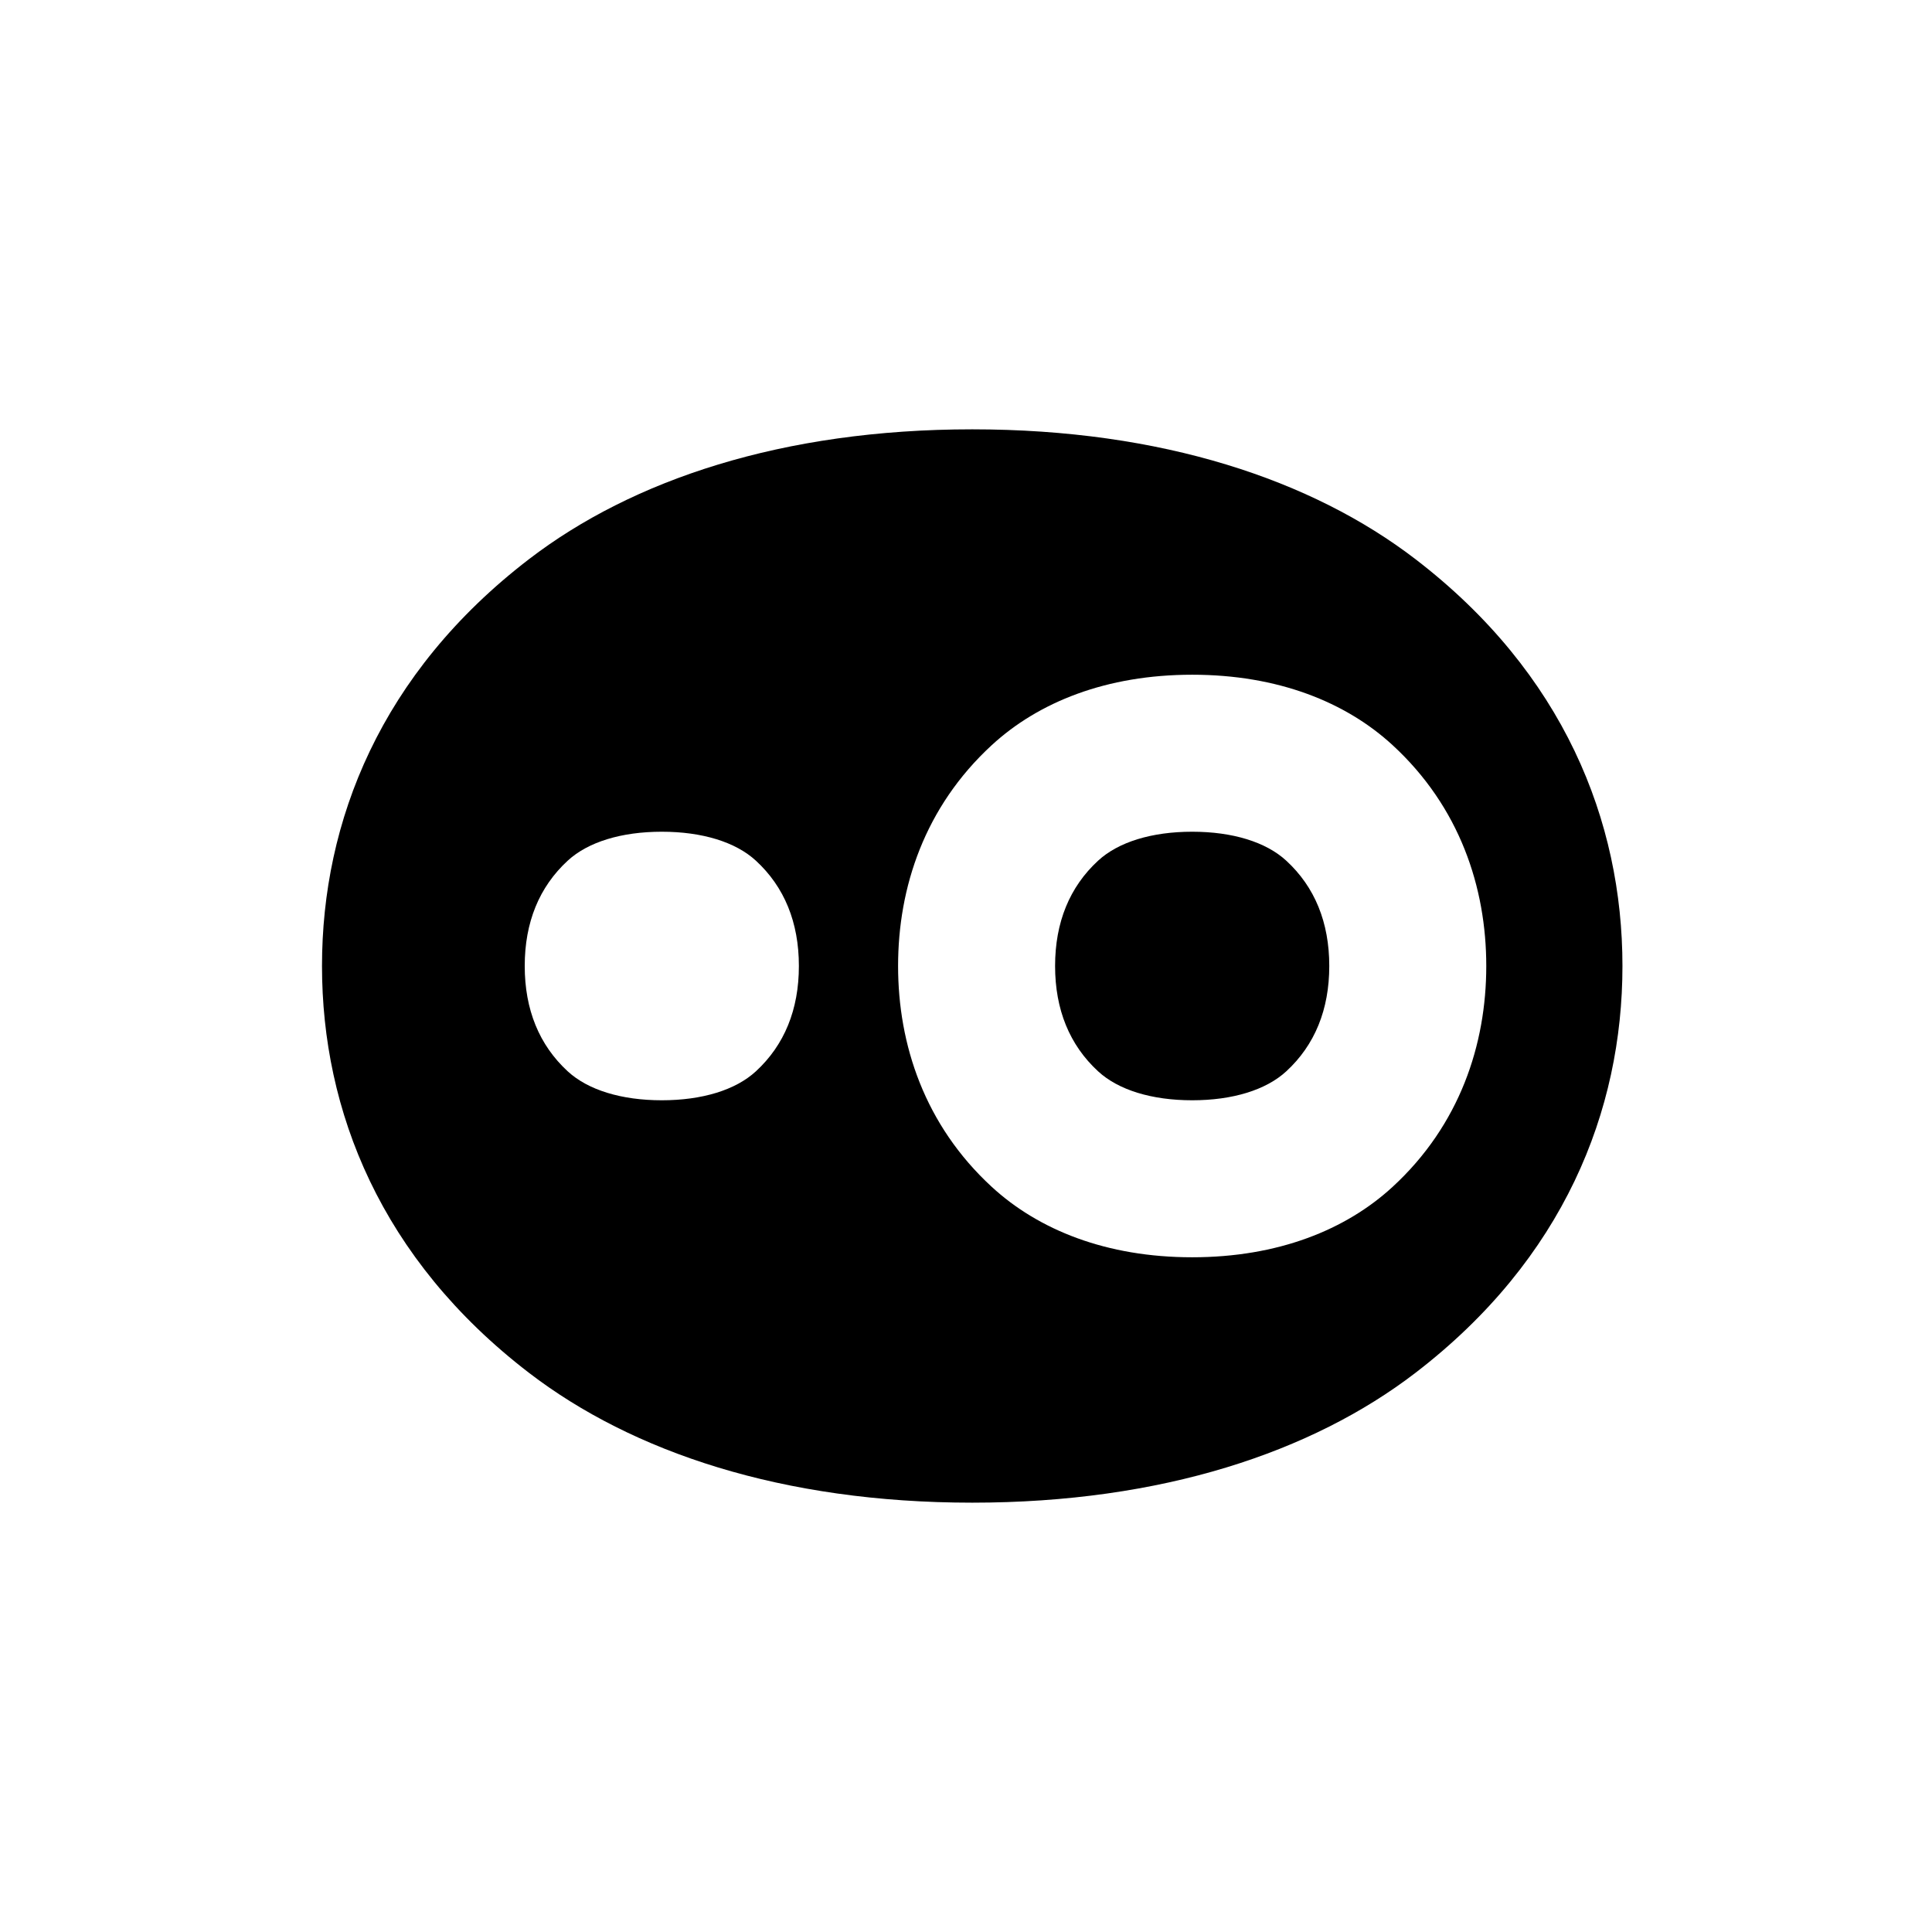 <svg xmlns="http://www.w3.org/2000/svg" width="72" height="72" fill="none">
  <path fill="#fff" d="M0 0h72v72H0z"/>
  <path fill="#000" d="M52.748 20.837C48.9 17.885 43.308 16 36.232 16c-7.076 0-12.668 1.885-16.516 4.837C14.185 25.081 12 30.607 12 36c0 5.393 2.185 10.919 7.716 15.163C23.564 54.115 29.156 56 36.232 56c7.075 0 12.668-1.885 16.516-4.837 5.53-4.244 7.716-9.77 7.716-15.163 0-5.393-2.185-10.919-7.716-15.163Z"/>
  <path fill="#fff" d="M44.43 30.996c1.505 0 2.75.383 3.505 1.079 1.064.979 1.603 2.3 1.603 3.925 0 1.626-.54 2.946-1.602 3.925-.756.696-2.001 1.079-3.507 1.079-1.506 0-2.751-.383-3.506-1.079-1.063-.979-1.603-2.3-1.603-3.925 0-1.626.54-2.946 1.603-3.925.755-.696 2-1.079 3.506-1.079Zm0-5.851c-3.201 0-5.731 1.023-7.471 2.625-2.502 2.304-3.49 5.303-3.49 8.23 0 2.927.988 5.926 3.49 8.23 1.74 1.602 4.27 2.625 7.47 2.625s5.73-1.023 7.47-2.625c2.502-2.304 3.49-5.303 3.49-8.23 0-2.927-.988-5.926-3.49-8.23-1.74-1.602-4.27-2.625-7.47-2.625ZM24.663 30.996c1.506 0 2.751.383 3.507 1.079 1.063.979 1.602 2.3 1.602 3.925 0 1.626-.54 2.946-1.602 3.925-.756.696-2 1.079-3.507 1.079-1.506 0-2.75-.383-3.506-1.079-1.063-.979-1.602-2.3-1.602-3.925 0-1.626.539-2.946 1.602-3.925.755-.696 2-1.079 3.506-1.079Z"/>
</svg>

